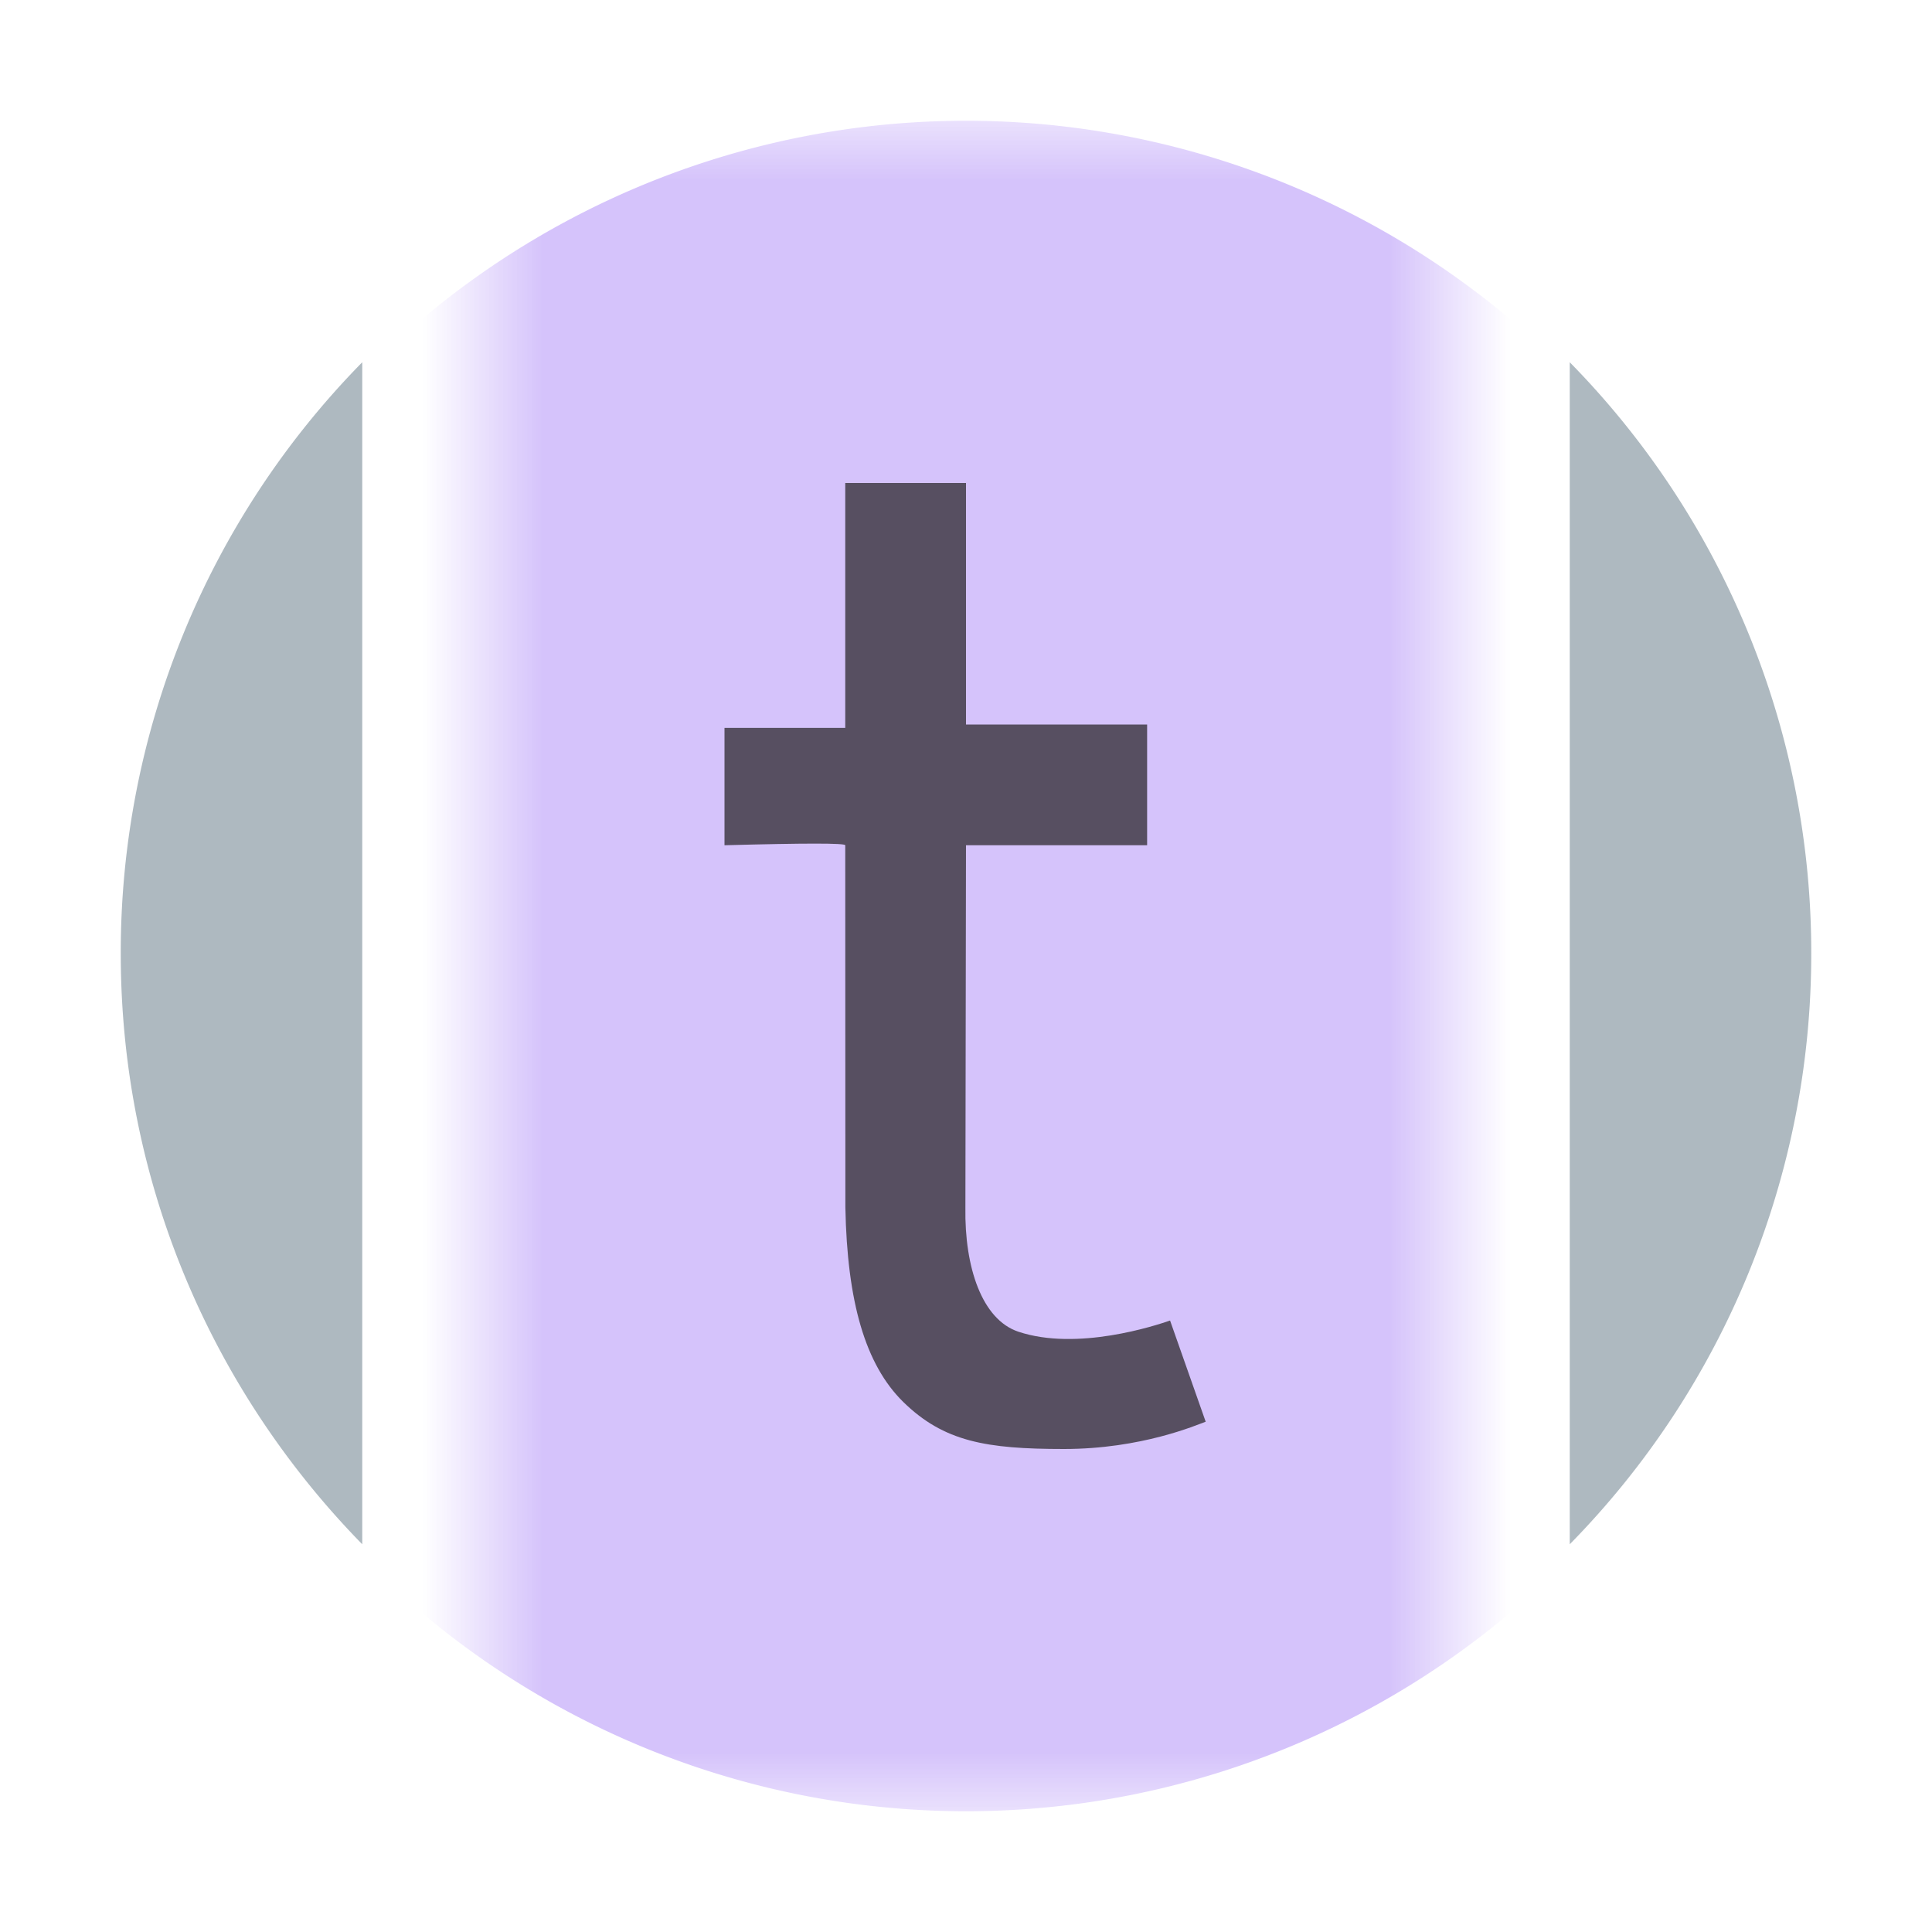 <svg xmlns="http://www.w3.org/2000/svg" xmlns:xlink="http://www.w3.org/1999/xlink" width="16" height="16" viewBox="0 0 16 16"><rect id="frame" width="16" height="16" fill="none"/><defs><path id="a" d="M0 0h8v14H0z"/></defs><g fill="none" fill-rule="evenodd"><g transform="translate(4 1)"><mask id="b" fill="#fff"><use xlink:href="#a"/></mask><g fill="#B99BF8" fill-opacity=".6" mask="url(#b)"><path d="M11 7A7 7 0 1 1-3 7a7 7 0 0 1 14 0"/></g></g><path fill="#9AA7B0" fill-opacity=".8" d="M3 3a6.974 6.974 0 0 0-2 4.895c0 1.906.764 3.631 2 4.894V3zm10 0v9.789a6.974 6.974 0 0 0 2-4.894A6.972 6.972 0 0 0 13 3"/><path fill="#231F20" fill-opacity=".7" d="M7 4h1v2h1.5v1H8l-.005 3c-.008.497.138.927.437 1.028.488.164 1.137-.05 1.258-.092l.295.838c-.076.027-.53.226-1.174.226-.644 0-.994-.061-1.33-.389-.316-.31-.465-.831-.48-1.611L7 7c0-.018-.333-.018-1 0v-.972h1V4z"/></g></svg>